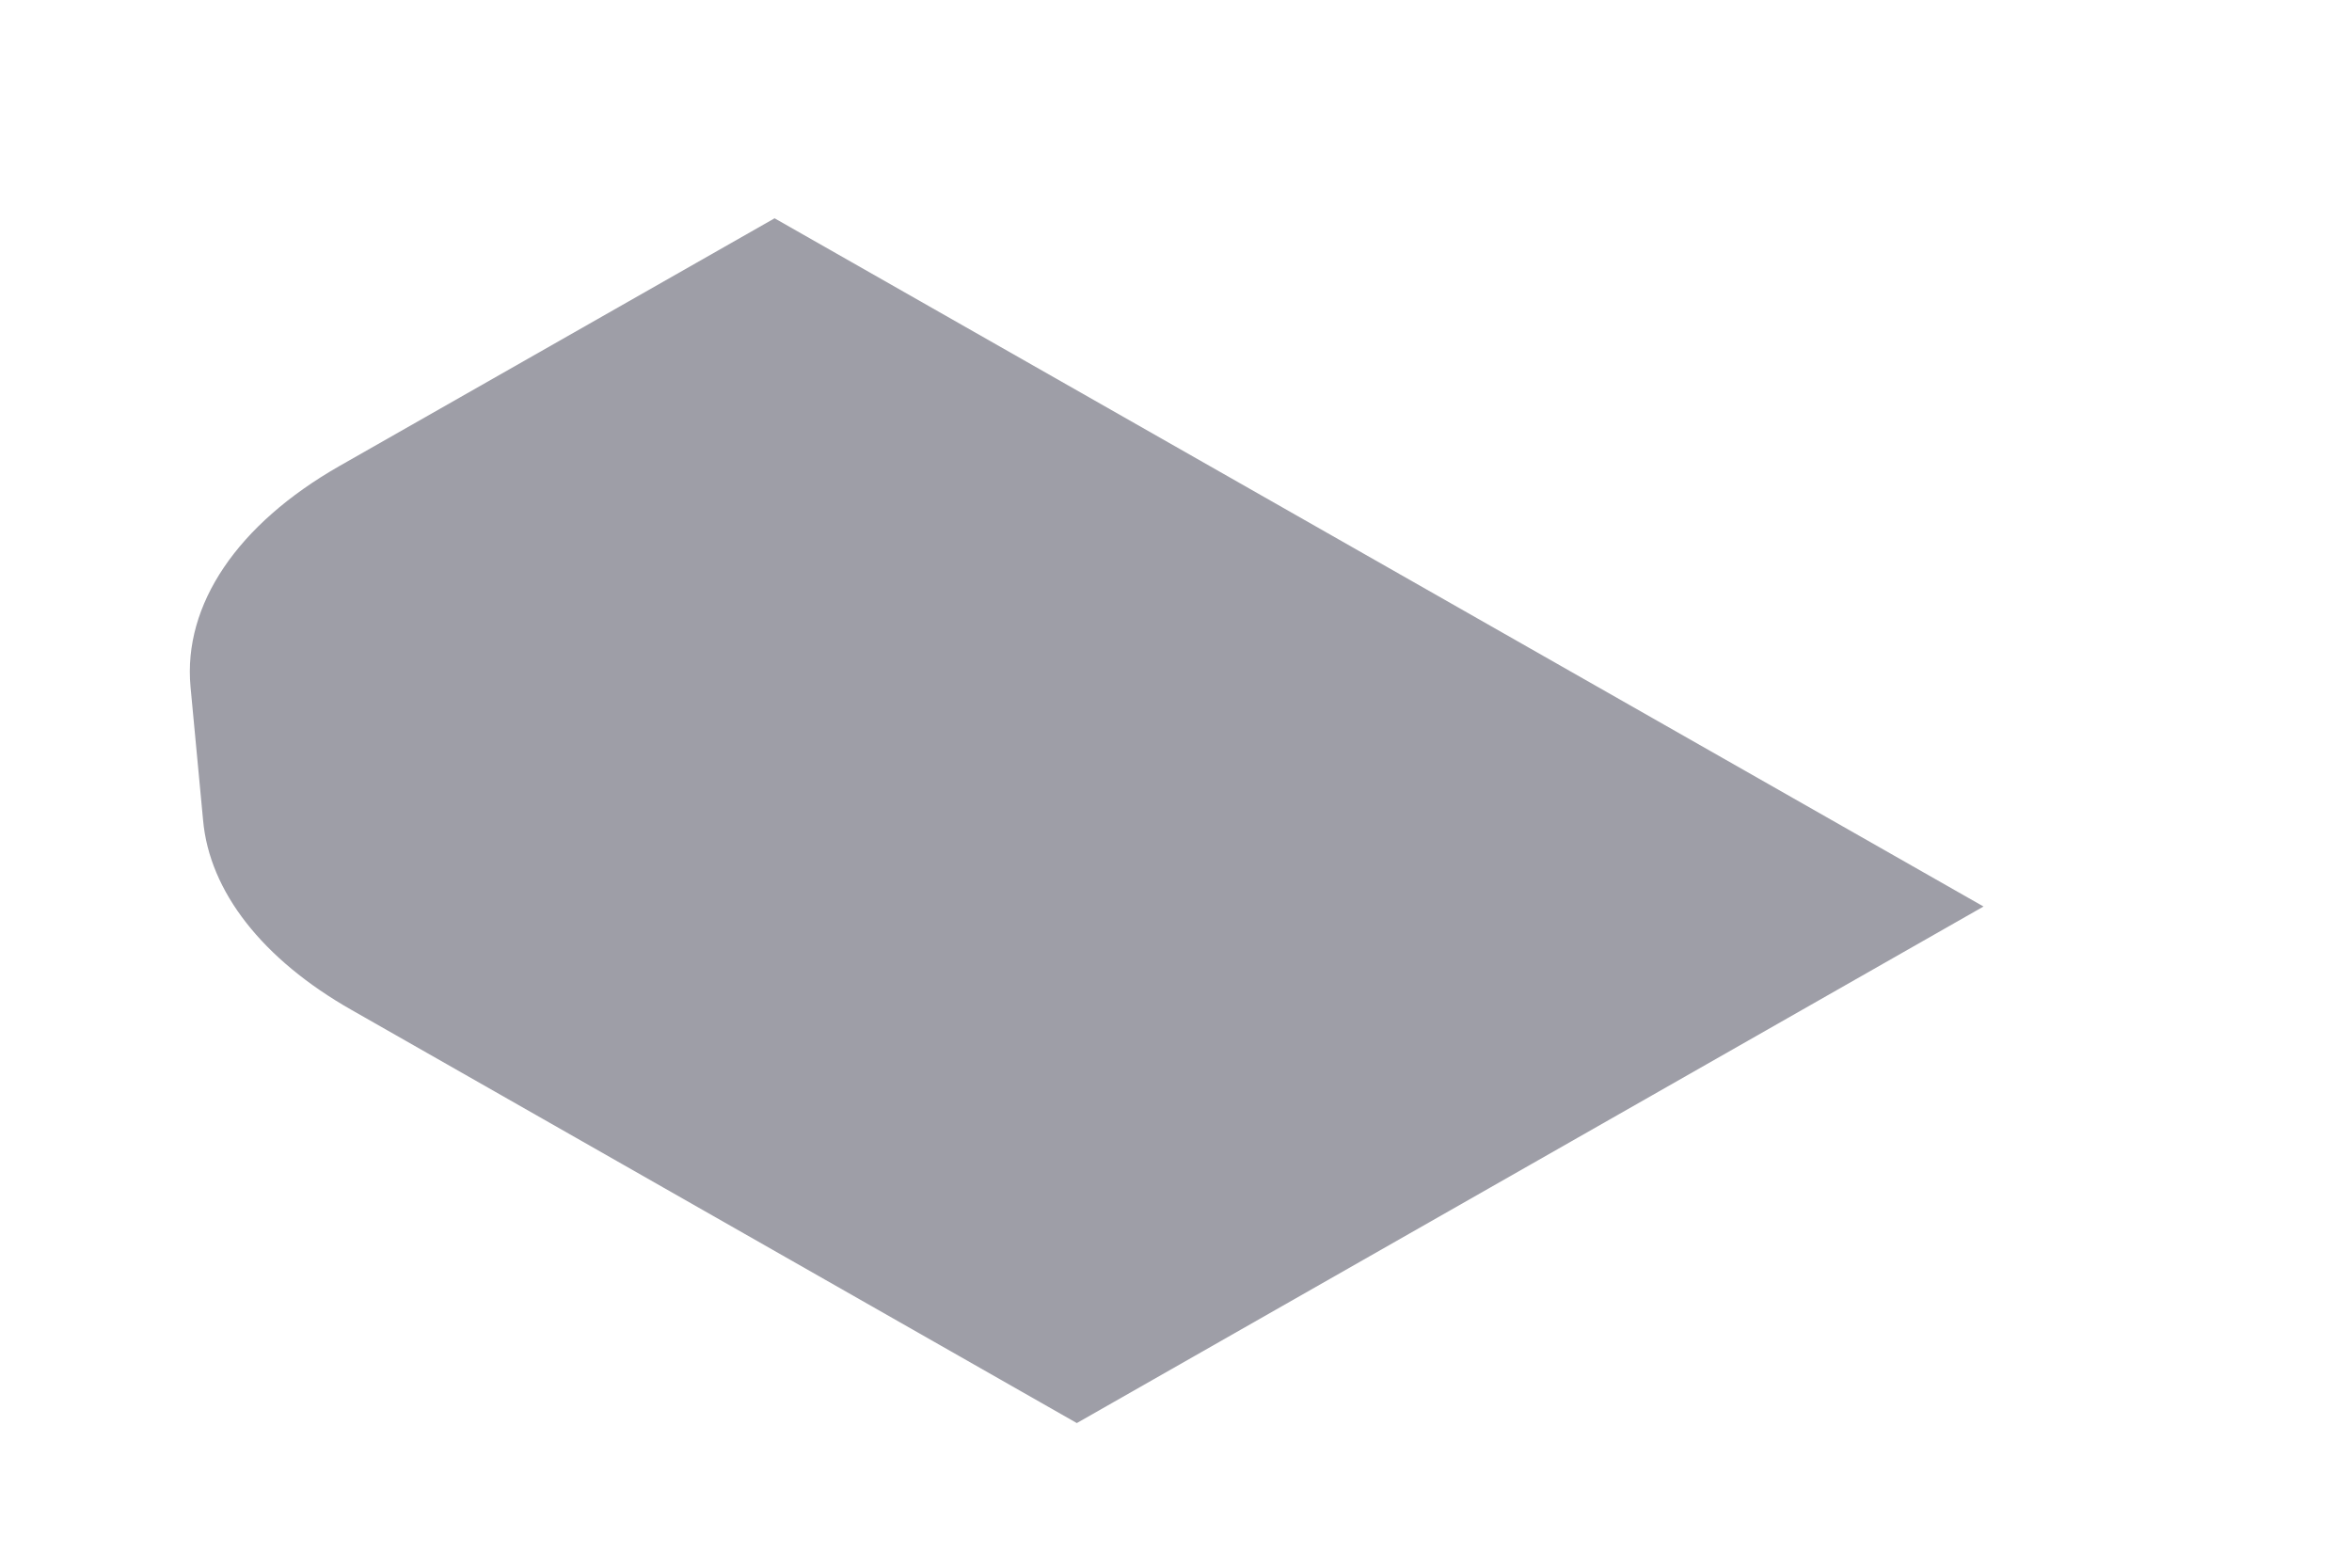 <svg width="6" height="4" viewBox="0 0 6 4" fill="none" xmlns="http://www.w3.org/2000/svg">
<path d="M0.897 2.577C0.67 2.448 0.534 2.275 0.518 2.092L0.486 1.752C0.467 1.543 0.605 1.338 0.866 1.189L1.976 0.557L5.06 2.313L2.747 3.631L0.897 2.577Z" fill="#9E9EA7"/>
</svg>
